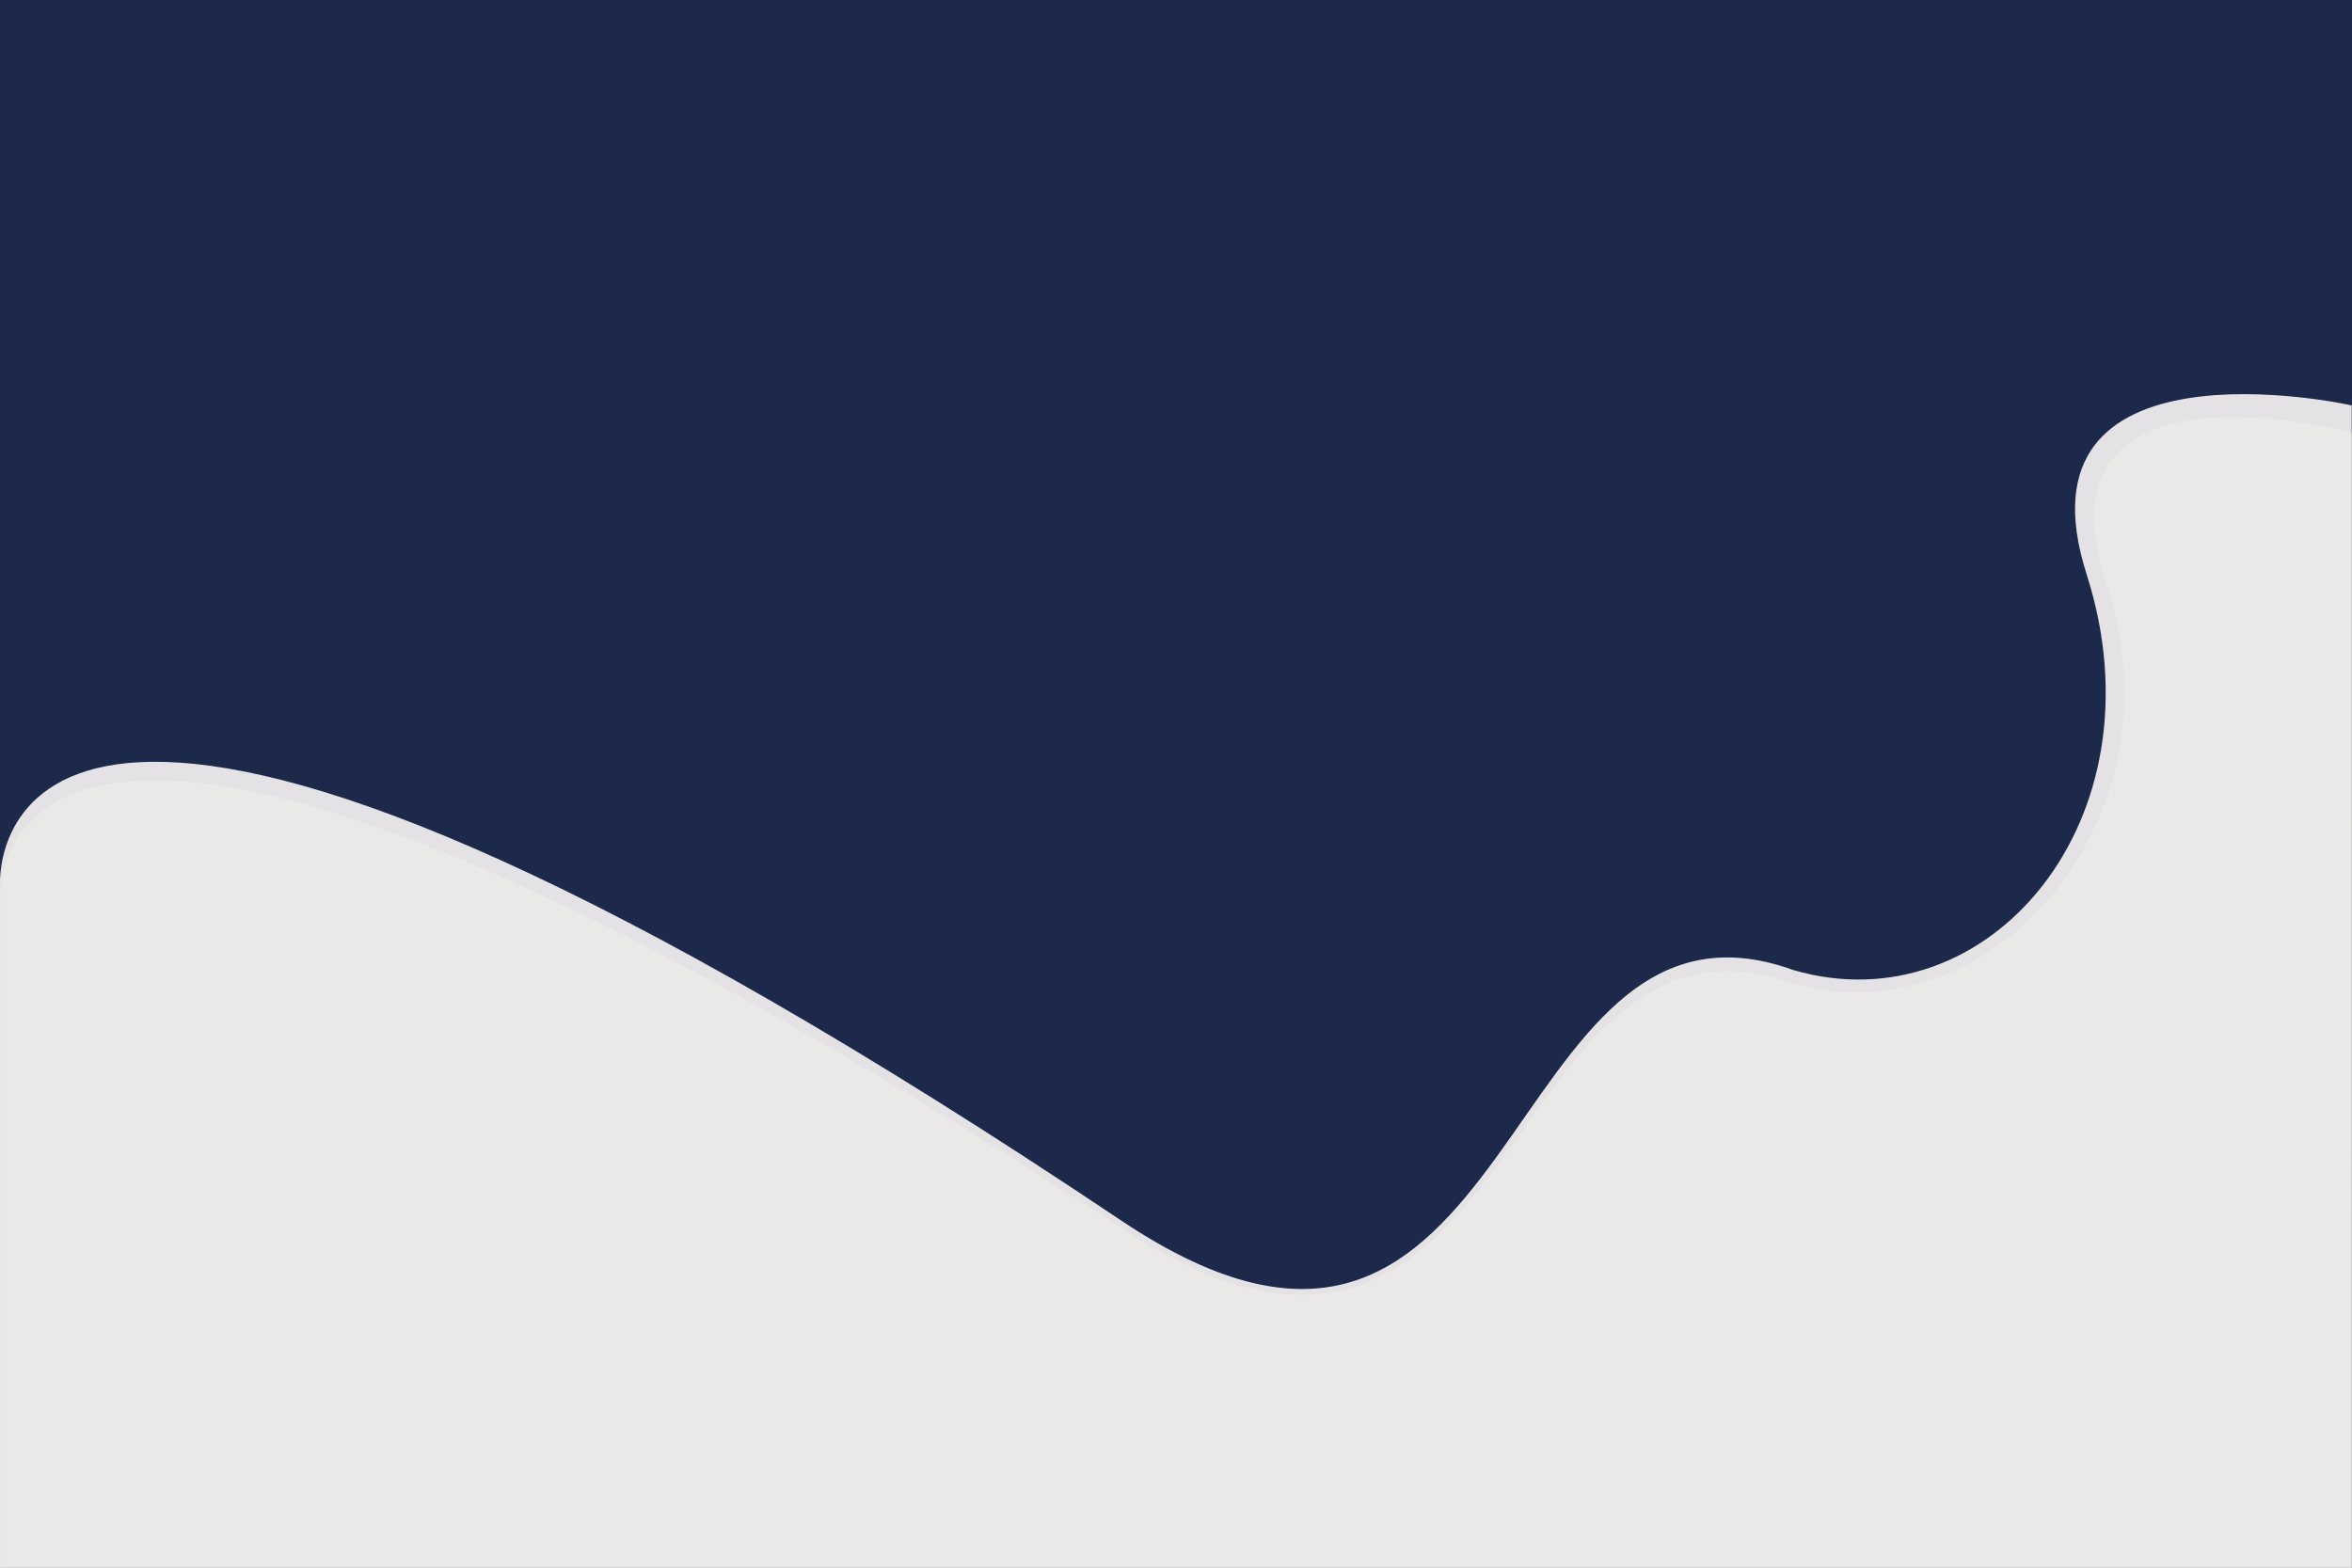 <?xml version="1.0" encoding="UTF-8"?>
<!-- Created with Inkscape (http://www.inkscape.org/) -->
<svg id="SVGRoot" width="900px" height="600px" version="1.1" viewBox="0 0 900 600" xmlns="http://www.w3.org/2000/svg" xmlns:cc="http://creativecommons.org/ns#" xmlns:dc="http://purl.org/dc/elements/1.1/" xmlns:rdf="http://www.w3.org/1999/02/22-rdf-syntax-ns#">
 <rect x="0" y="0" width="900" height="600" fill="#808080" stroke="none"/>
 <g id="layer1">
  <g id="g817" transform="matrix(.469 0 0 .557 -.192 -1.883)" stroke-width="1.956" className="wavy-top">
   <path id="path815" class="a" d="m0.138 1.861h1919.8v298.84s-264.98-60.334-200.98 104.08c63.995 164.41-95.992 312.6-255.22 274.44-244.74-72.506-217.82 350.04-548.71 167.91-945.37-520.38-914.92-222.96-914.92-222.96z" fill="#152347" opacity=".93" stroke-width="1.956" className="wavy-top-path"/>
  </g>
  <path id="path819" d="m899.89 155.18c-2.781-0.76-131.08-28.064-101.42 64.689 30.005 93.83-37.562 173.18-112.22 151.4-114.75-41.38-102.13 199.77-257.27 95.827-403.5-270.34-427.85-153.95-428.97-130.9-0.111 2.272 0 3.654 0 3.654v260.14h899.89z" fill="#f3efef" opacity=".93" className="wavy-bottom-path"/>
 </g>
</svg>

